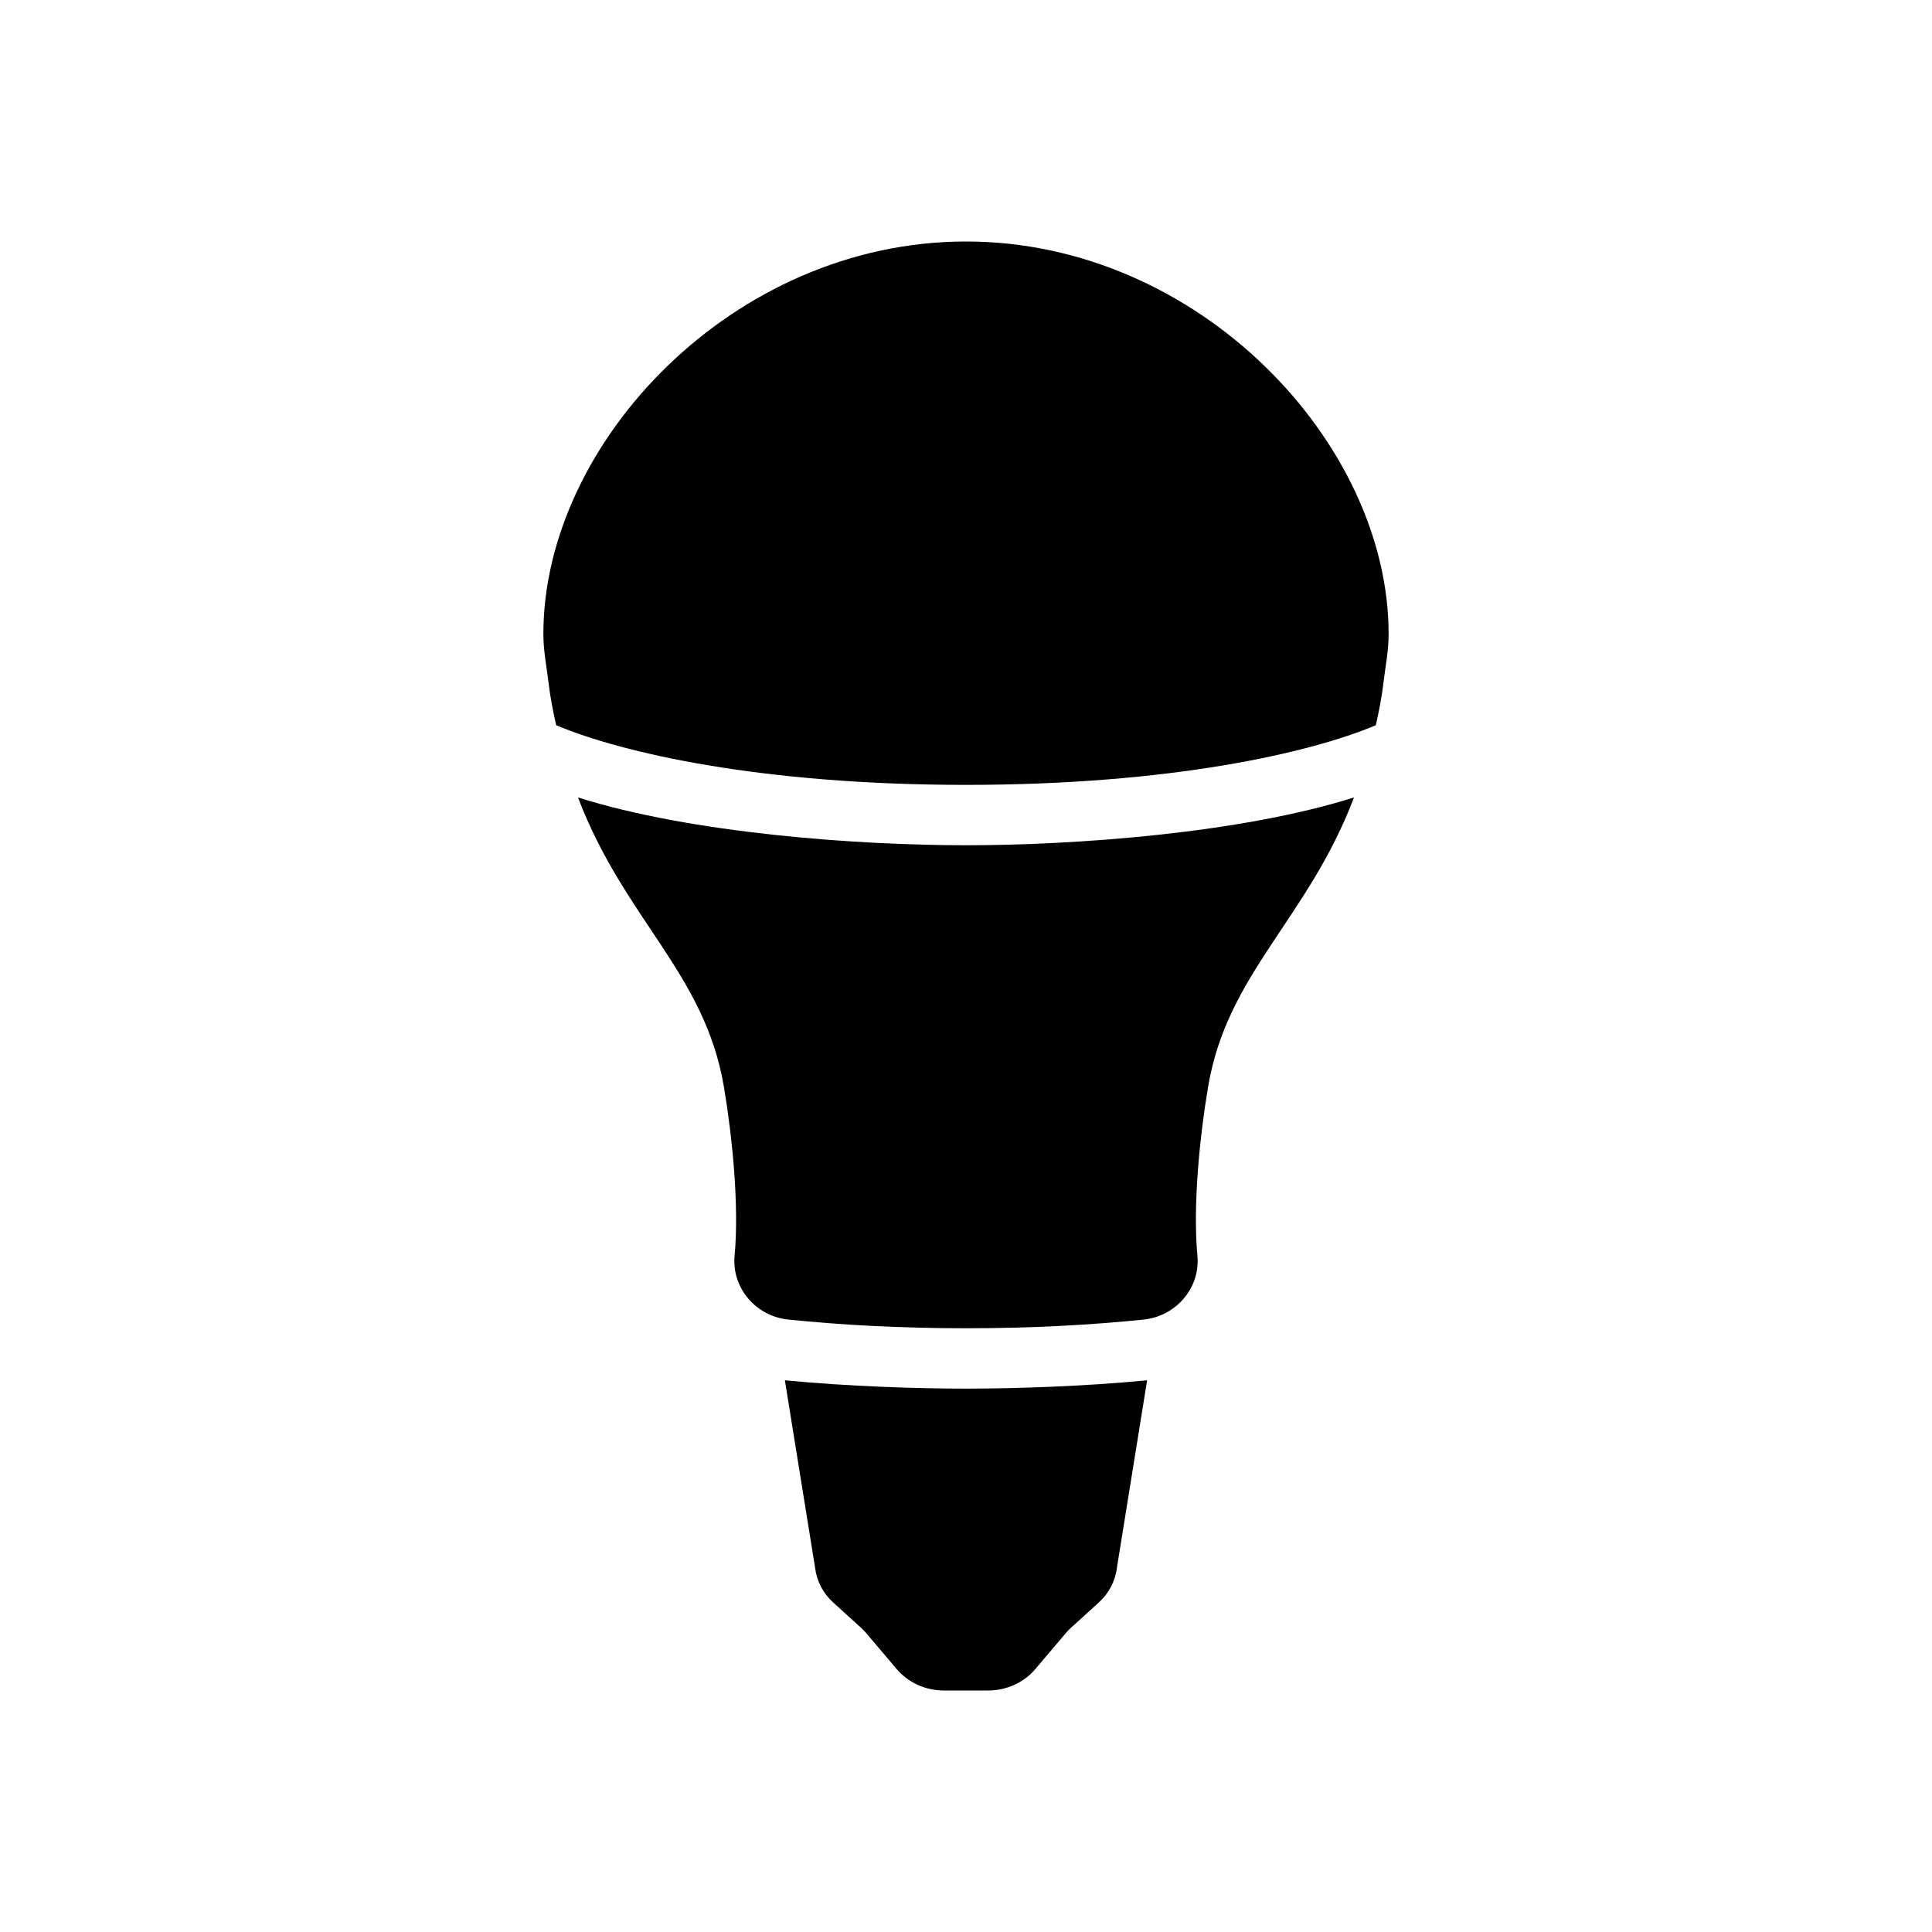 <?xml version="1.0" encoding="UTF-8"?>
<svg width="32px" height="32px" viewBox="0 0 32 32" version="1.1" xmlns="http://www.w3.org/2000/svg" xmlns:xlink="http://www.w3.org/1999/xlink">
    <!-- Generator: Sketch 51.3 (57544) - http://www.bohemiancoding.com/sketch -->
    <title>bulbsClassic</title>
<style>path{fill:#000}@media (prefers-color-scheme:dark){path{fill:#fff}}</style>
            <path d="M9.573,13.208 C11.46,13.805 14.212,14 16,14 C17.788,14 20.54,13.805 22.427,13.208 C21.659,15.226 20.327,16.119 20.01,18 C19.872,18.819 19.755,19.963 19.833,20.801 C19.882,21.334 19.476,21.802 18.943,21.856 C18.079,21.945 17.097,22 16,22 C14.902,22 13.921,21.945 13.056,21.856 C12.523,21.802 12.118,21.334 12.167,20.801 C12.245,19.963 12.128,18.819 11.99,18 C11.673,16.119 10.341,15.226 9.573,13.208 Z M13,22.862 C14.041,22.963 15.187,23 16,23 C16.813,23 17.959,22.963 19,22.862 L18.499,25.97 C18.473,26.188 18.367,26.39 18.199,26.543 L17.732,26.967 C17.701,26.996 17.672,27.027 17.645,27.059 L17.151,27.642 C16.961,27.868 16.672,28 16.365,28 L16,28 L15.635,28 C15.328,28 15.039,27.868 14.849,27.642 L14.355,27.059 C14.328,27.027 14.299,26.996 14.268,26.967 L13.801,26.543 C13.633,26.39 13.527,26.188 13.501,25.97 L13,22.862 Z M16,4 C19.853,4 23,7.332 23,10.5 C23,10.789 22.945,11.043 22.915,11.305 C22.884,11.561 22.841,11.775 22.788,12.012 C21.698,12.472 19.384,13 16,13 C12.616,13 10.302,12.472 9.212,12.012 C9.159,11.775 9.116,11.561 9.085,11.305 C9.055,11.043 9,10.789 9,10.5 C9,7.332 12.147,4 16,4 Z"></path>
</svg>